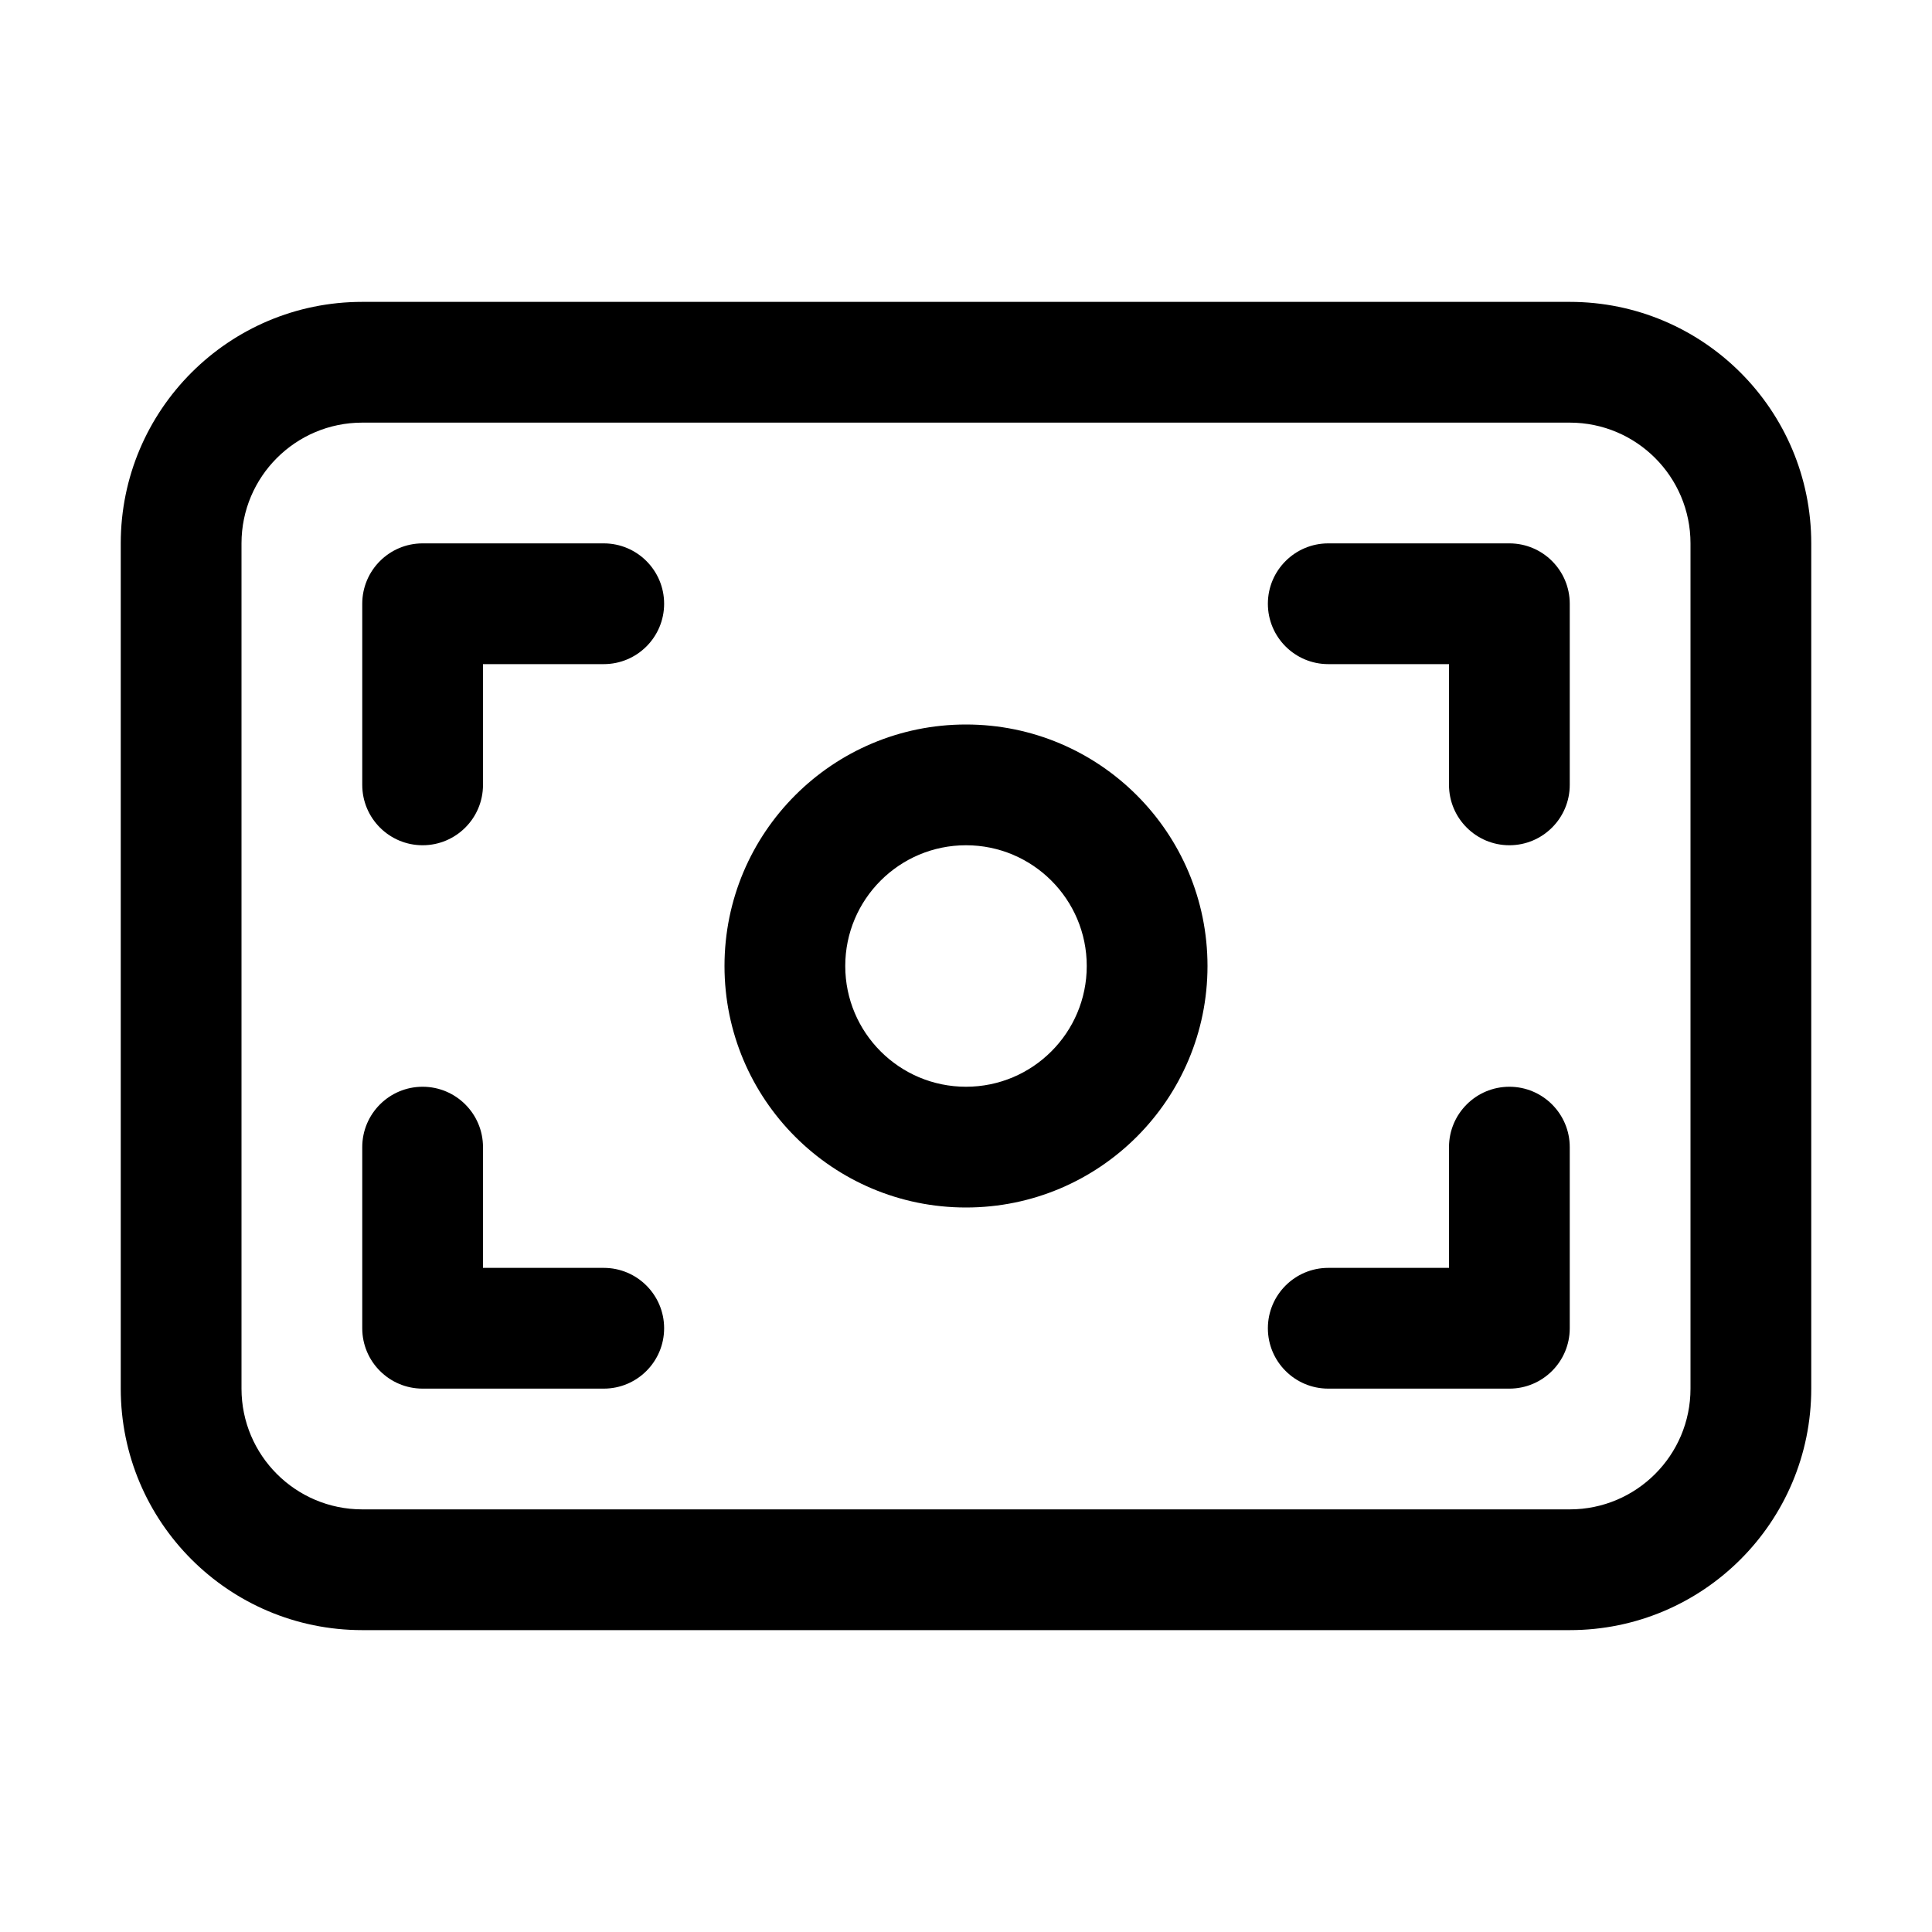 <svg viewBox="0 0 24 24" xmlns="http://www.w3.org/2000/svg">
<path fill-rule="evenodd" clip-rule="evenodd" d="M12 15C13.657 15 15 13.657 15 12C15 10.343 13.657 9 12 9C10.343 9 9 10.343 9 12C9 13.657 10.343 15 12 15ZM12 13.5C12.828 13.5 13.5 12.828 13.5 12C13.5 11.172 12.828 10.5 12 10.5C11.172 10.5 10.5 11.172 10.5 12C10.5 12.828 11.172 13.5 12 13.5Z" />
<path d="M5.25 6.75C4.836 6.75 4.5 7.086 4.5 7.5V9.75C4.5 10.164 4.836 10.5 5.25 10.5C5.664 10.5 6 10.164 6 9.75V8.25H7.5C7.914 8.25 8.25 7.914 8.25 7.5C8.25 7.086 7.914 6.75 7.5 6.75H5.25Z" />
<path d="M18.75 6.75C19.164 6.75 19.5 7.086 19.5 7.5V9.75C19.5 10.164 19.164 10.5 18.75 10.5C18.336 10.5 18 10.164 18 9.75V8.25H16.5C16.086 8.25 15.75 7.914 15.75 7.5C15.75 7.086 16.086 6.75 16.5 6.75H18.75Z" />
<path d="M4.5 16.5C4.5 16.914 4.836 17.25 5.25 17.25H7.5C7.914 17.25 8.25 16.914 8.25 16.5C8.25 16.086 7.914 15.75 7.5 15.75H6V14.25C6 13.836 5.664 13.5 5.25 13.5C4.836 13.5 4.5 13.836 4.5 14.25V16.5Z" />
<path d="M18.75 17.25C19.164 17.25 19.5 16.914 19.5 16.5V14.25C19.5 13.836 19.164 13.5 18.75 13.5C18.336 13.5 18 13.836 18 14.25V15.75H16.5C16.086 15.75 15.75 16.086 15.75 16.5C15.75 16.914 16.086 17.25 16.5 17.25H18.75Z" />
<path fill-rule="evenodd" clip-rule="evenodd" d="M4.5 3.75C2.843 3.75 1.5 5.093 1.5 6.75V17.25C1.5 18.907 2.843 20.25 4.5 20.25H19.5C21.157 20.25 22.5 18.907 22.5 17.25V6.75C22.5 5.093 21.157 3.75 19.5 3.75H4.5ZM19.5 5.25H4.5C3.672 5.25 3 5.922 3 6.75V17.25C3 18.078 3.672 18.75 4.5 18.75H19.5C20.328 18.75 21 18.078 21 17.25V6.75C21 5.922 20.328 5.25 19.5 5.25Z" />
</svg>
